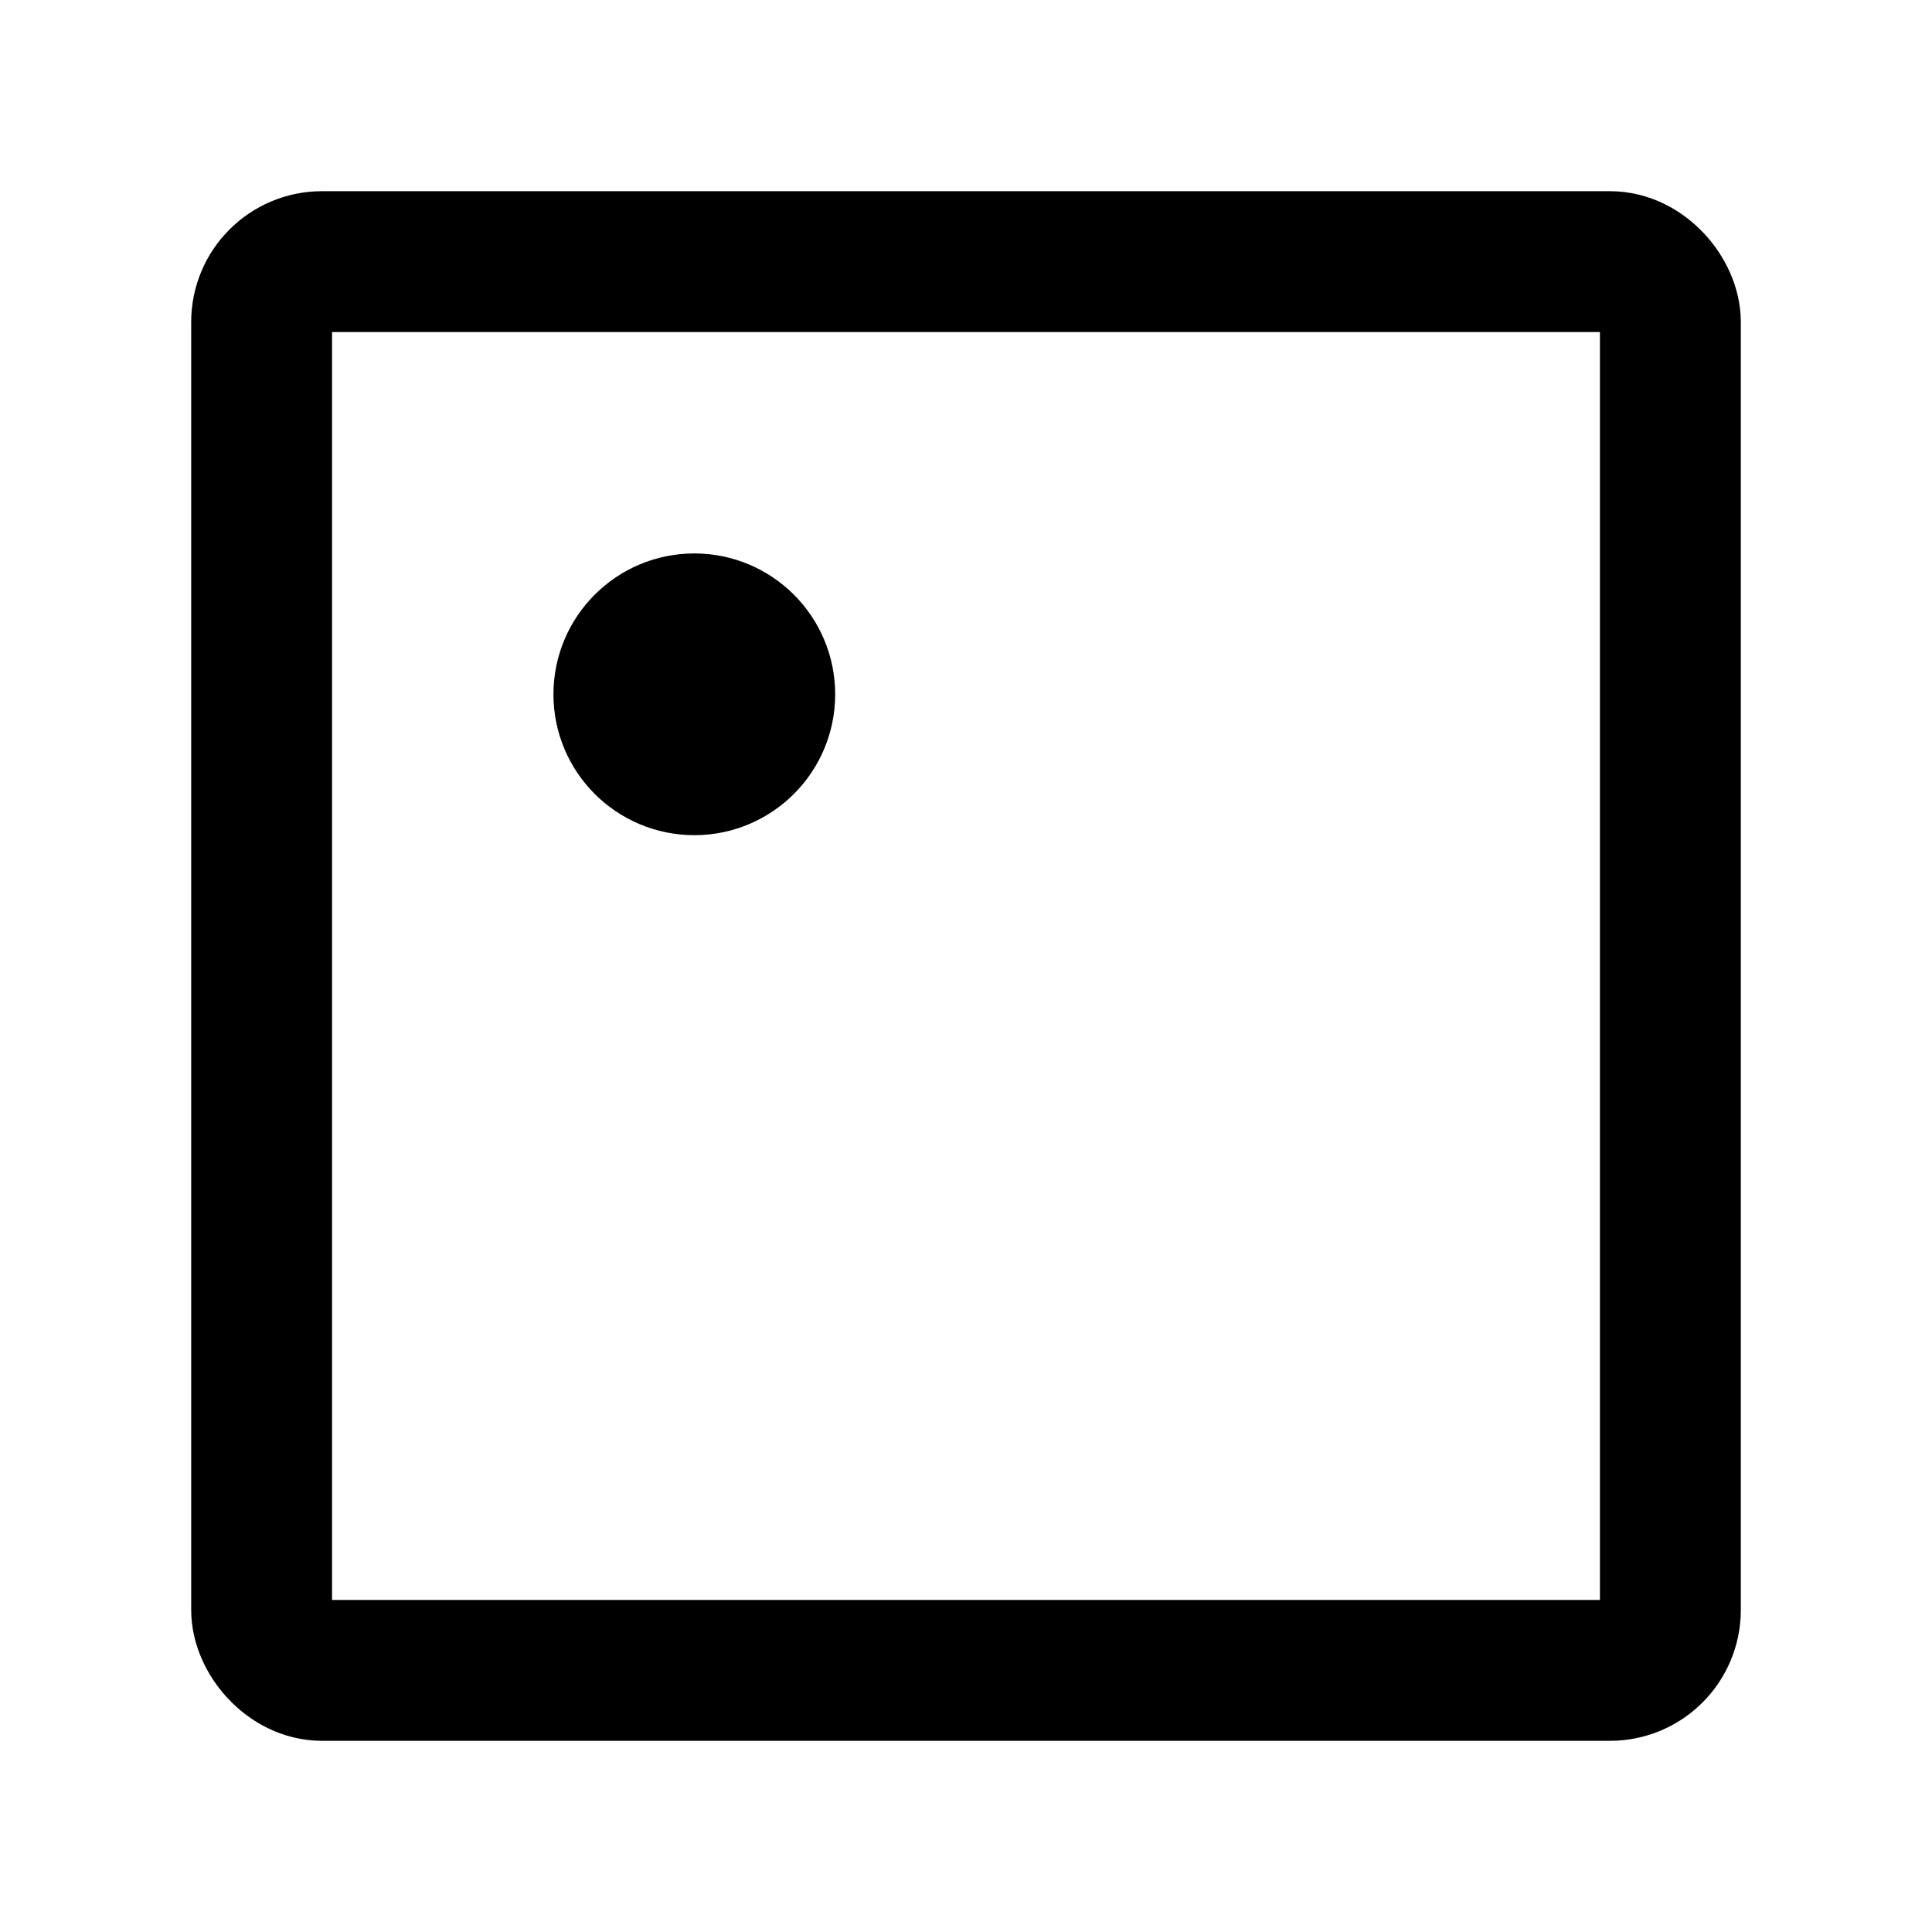 <svg width="192" height="192" viewBox="0 0 192 192" fill="none" xmlns="http://www.w3.org/2000/svg"><rect x="26" y="26" width="140" height="140" rx="6" stroke="#000" stroke-width="14" stroke-linecap="round" stroke-linejoin="round"/><circle cx="69" cy="69" r="7" stroke="#000" stroke-width="14" stroke-linecap="round" stroke-linejoin="round"/></svg>
